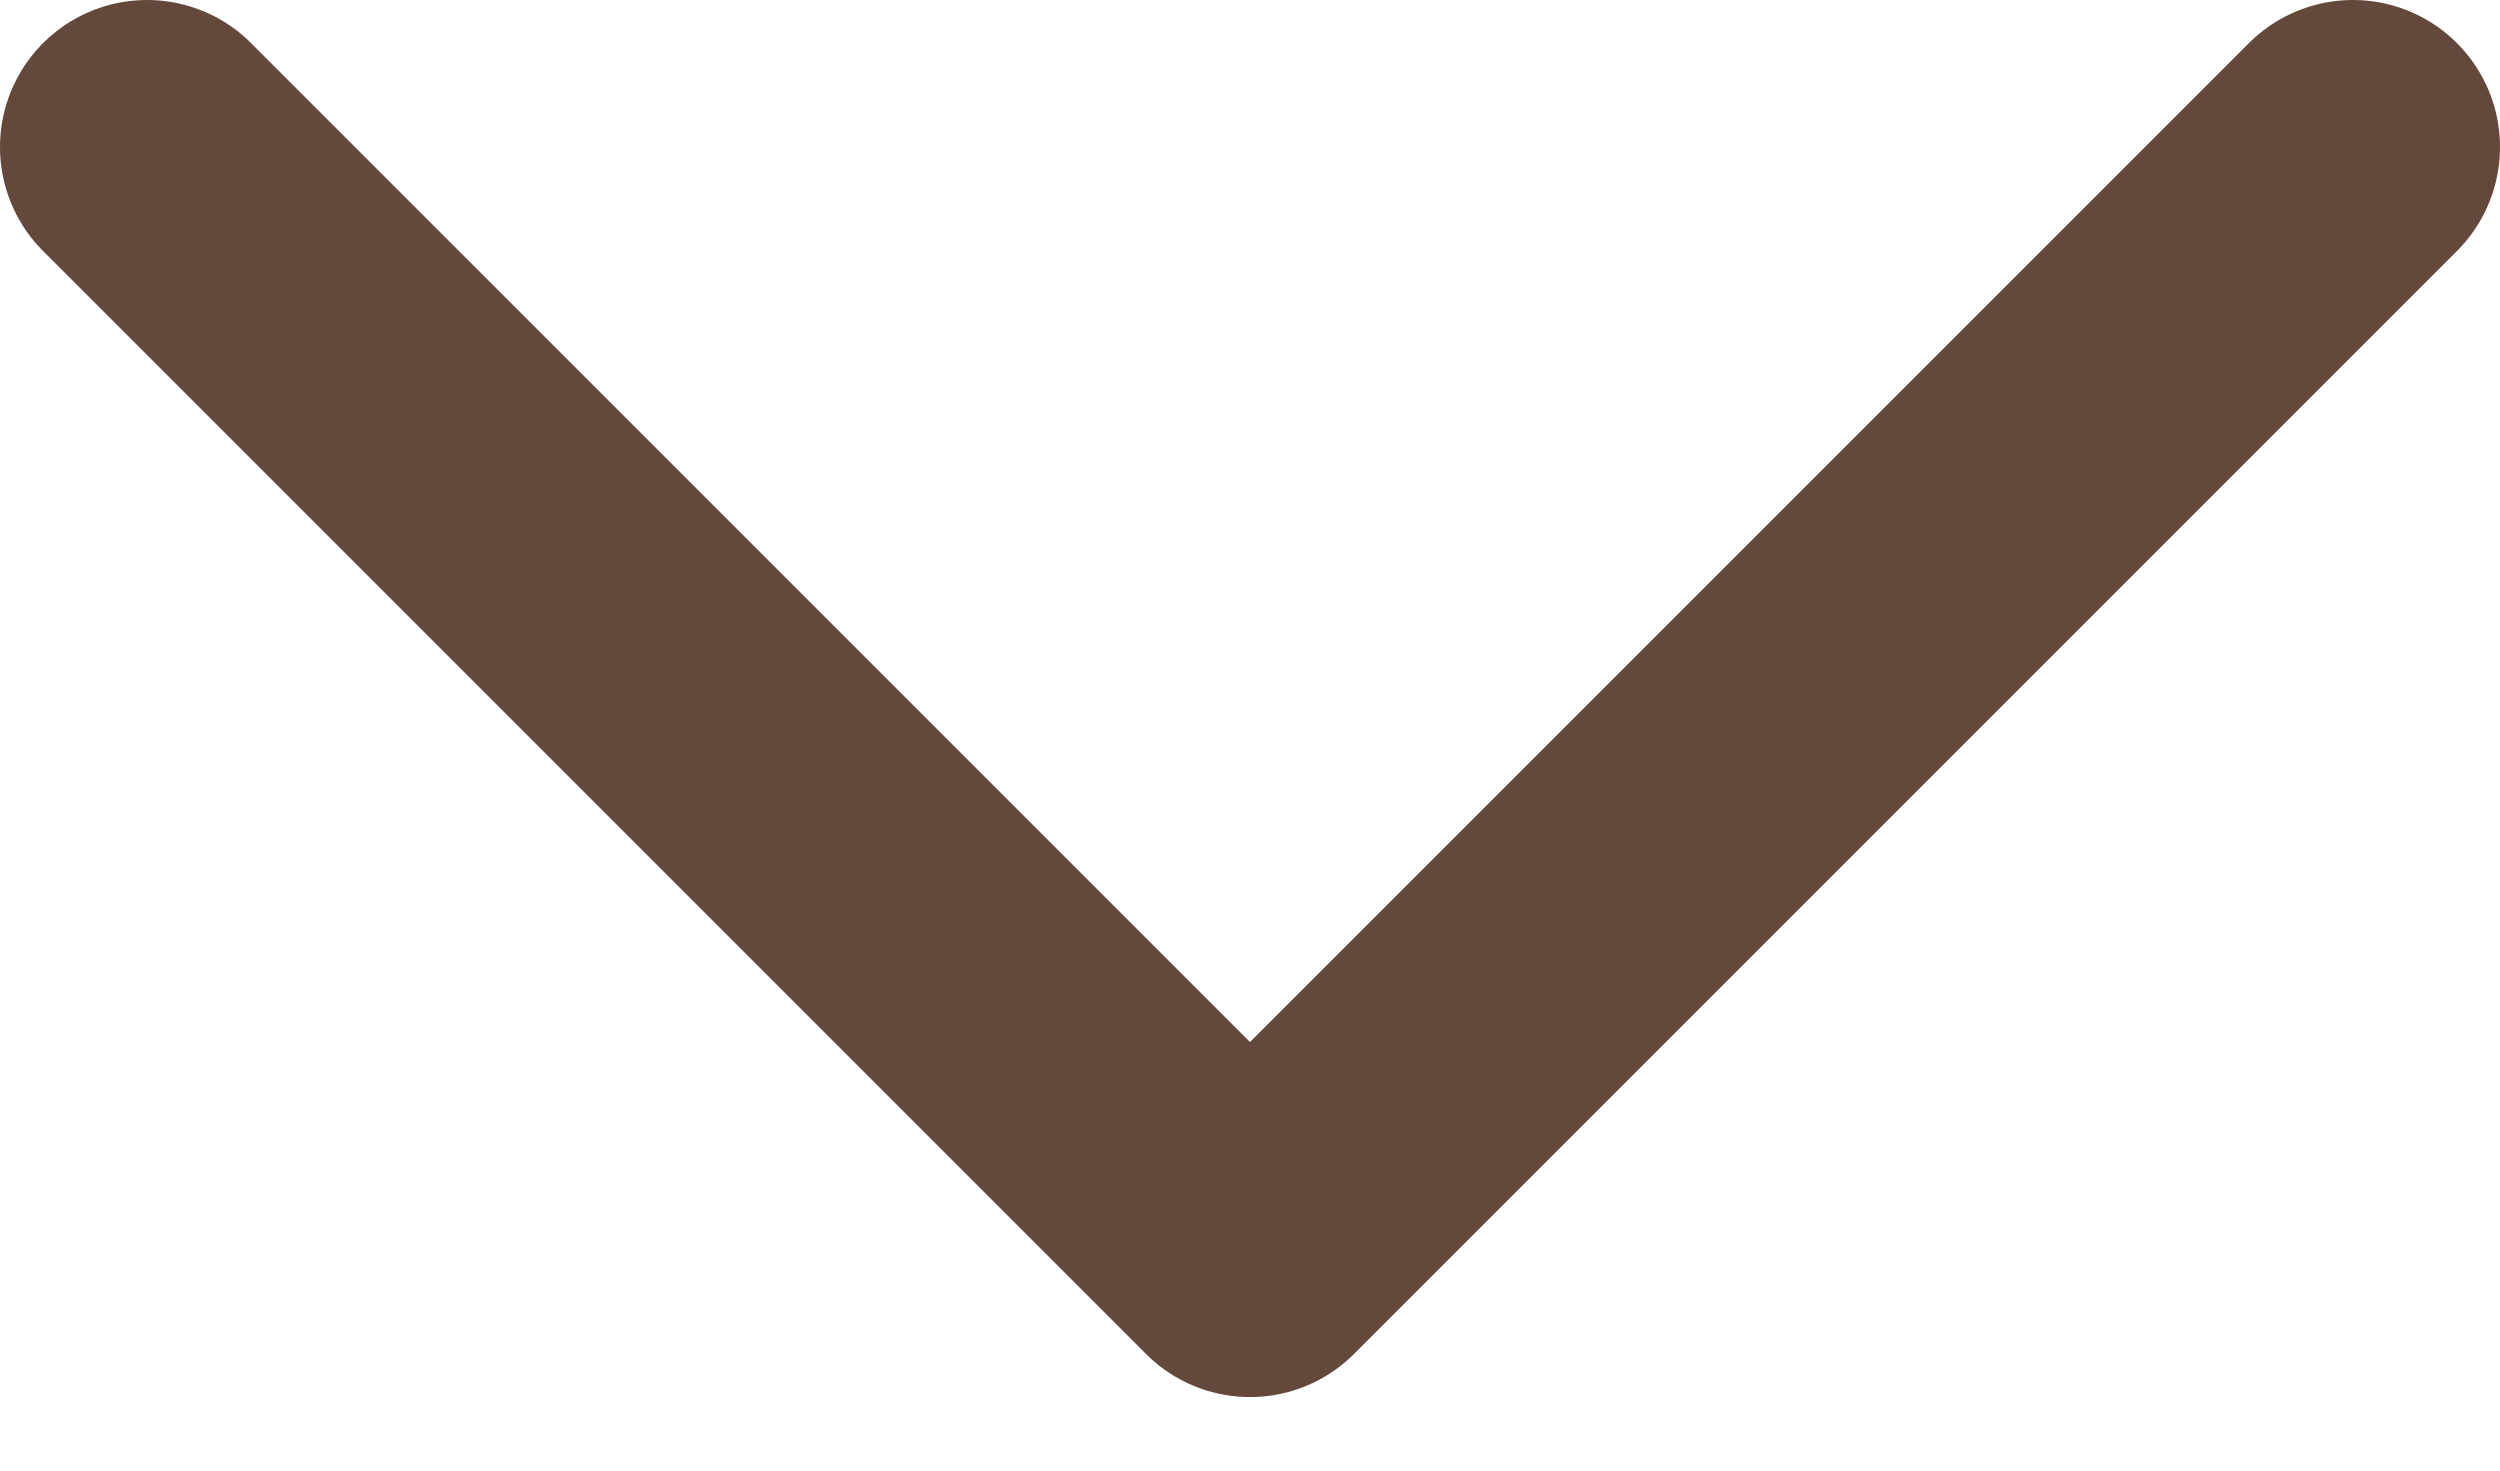 <svg width="17" height="10" viewBox="0 0 17 10" fill="none" xmlns="http://www.w3.org/2000/svg">
<path d="M1 1L8.5 8.5L16 1" stroke="#63483B" stroke-width="2" stroke-linecap="round" stroke-linejoin="round"/>
</svg>
